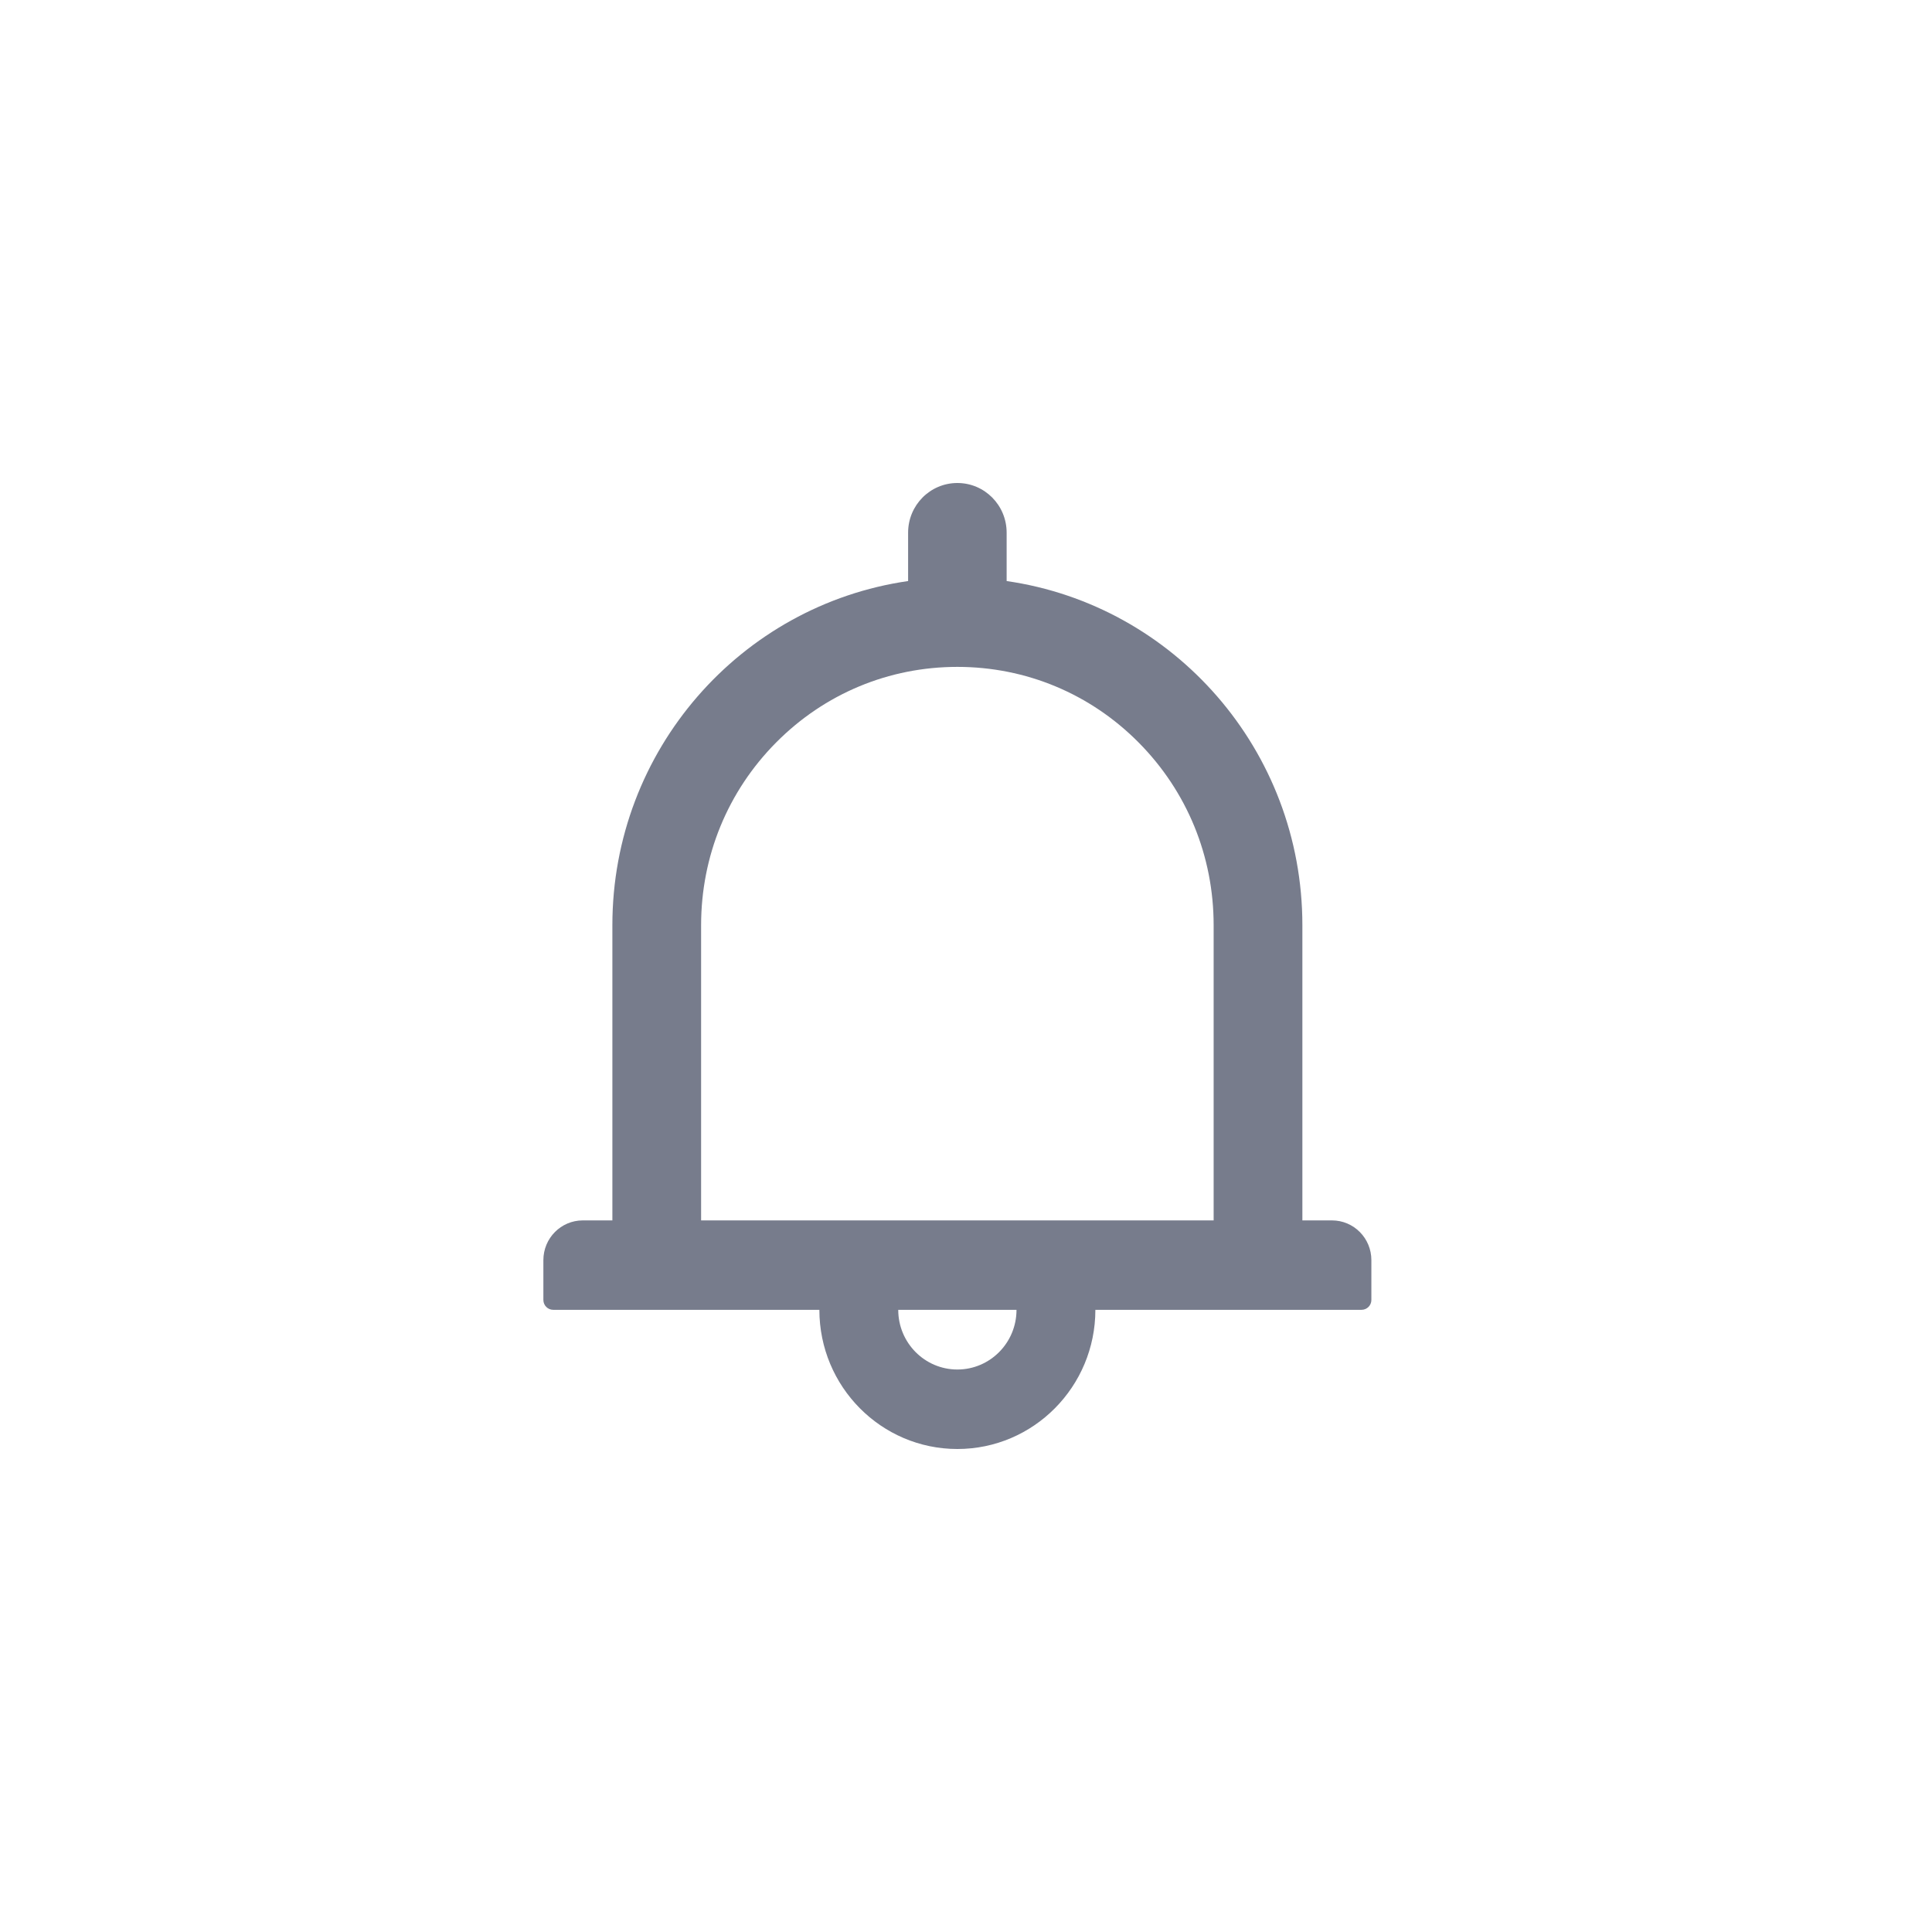 <svg width="28" height="28" viewBox="0 0 28 28" fill="none" xmlns="http://www.w3.org/2000/svg">
<path d="M19.304 17.687H18.875V13.409C18.875 10.869 17.012 8.77 14.589 8.421V7.72C14.589 7.322 14.27 7 13.875 7C13.48 7 13.161 7.322 13.161 7.72V8.421C10.738 8.77 8.875 10.869 8.875 13.409V17.687H8.446C8.13 17.687 7.875 17.945 7.875 18.263V18.84C7.875 18.919 7.939 18.983 8.018 18.983H11.875C11.875 20.096 12.771 21 13.875 21C14.979 21 15.875 20.096 15.875 18.983H19.732C19.811 18.983 19.875 18.919 19.875 18.84V18.263C19.875 17.945 19.62 17.687 19.304 17.687ZM13.875 19.848C13.402 19.848 13.018 19.461 13.018 18.983H14.732C14.732 19.461 14.348 19.848 13.875 19.848ZM10.161 17.687V13.409C10.161 12.408 10.546 11.469 11.248 10.761C11.95 10.053 12.882 9.665 13.875 9.665C14.868 9.665 15.8 10.053 16.502 10.761C17.204 11.469 17.589 12.408 17.589 13.409V17.687H10.161Z" fill="#777C8C"/>
</svg>
